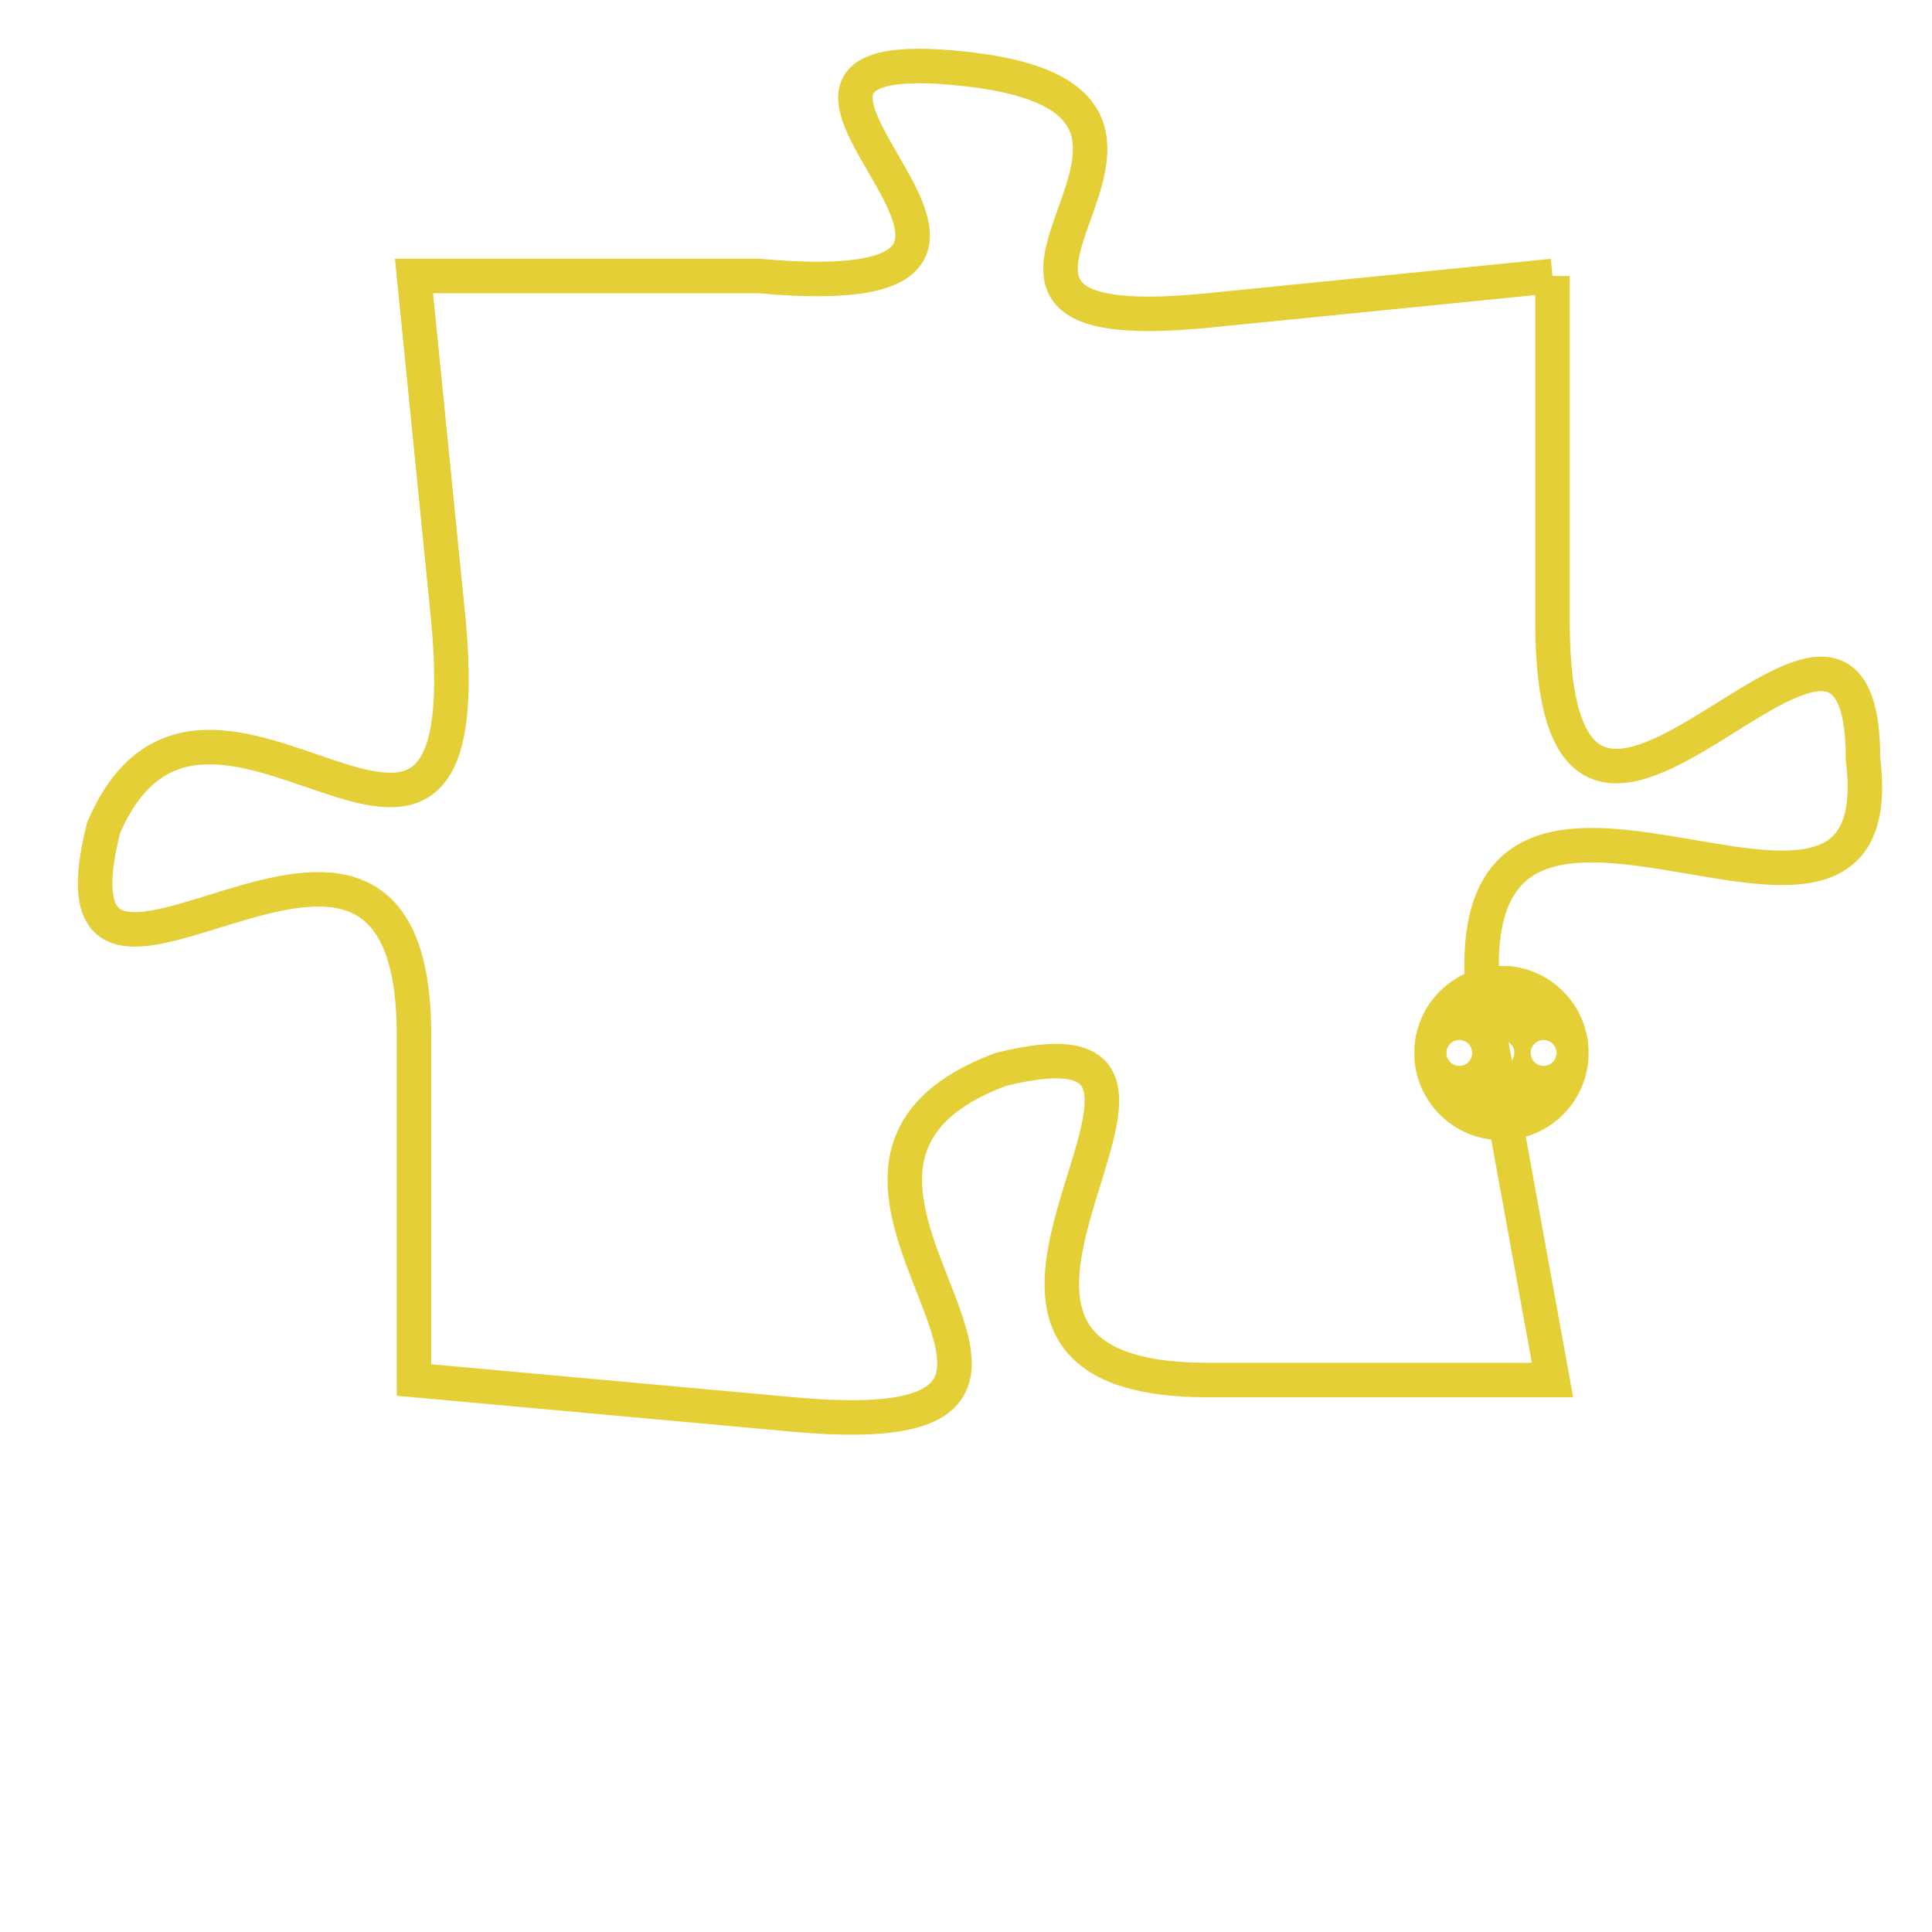 <svg version="1.1" xmlns="http://www.w3.org/2000/svg" xmlns:xlink="http://www.w3.org/1999/xlink" fill="transparent" x="0" y="0" width="350" height="350" preserveAspectRatio="xMinYMin slice"><style type="text/css">.links{fill:transparent;stroke: #E4CF37;}.links:hover{fill:#63D272; opacity:0.4;}</style><defs><g id="allt"><path id="t6737" d="M3564,1632 L3554,1633 C3544,1634 3556,1627 3547,1626 C3538,1625 3552,1633 3541,1632 L3531,1632 3531,1632 L3532,1642 C3533,1653 3525,1641 3522,1648 C3520,1656 3531,1644 3531,1654 L3531,1664 3531,1664 L3542,1665 C3553,1666 3540,1658 3548,1655 C3556,1653 3544,1664 3554,1664 L3564,1664 3564,1664 L3562,1653 C3561,1643 3574,1654 3573,1646 C3573,1638 3564,1653 3564,1642 L3564,1632"/></g><clipPath id="c" clipRule="evenodd" fill="transparent"><use href="#t6737"/></clipPath></defs><svg viewBox="3519 1624 56 43" preserveAspectRatio="xMinYMin meet"><svg width="4380" height="2430"><g><image crossorigin="anonymous" x="0" y="0" href="https://nftpuzzle.license-token.com/assets/completepuzzle.svg" width="100%" height="100%" /><g class="links"><use href="#t6737"/></g></g></svg><svg x="3560" y="1652" height="9%" width="9%" viewBox="0 0 330 330"><g><a xlink:href="https://nftpuzzle.license-token.com/" class="links"><title>See the most innovative NFT based token software licensing project</title><path fill="#E4CF37" id="more" d="M165,0C74.019,0,0,74.019,0,165s74.019,165,165,165s165-74.019,165-165S255.981,0,165,0z M85,190 c-13.785,0-25-11.215-25-25s11.215-25,25-25s25,11.215,25,25S98.785,190,85,190z M165,190c-13.785,0-25-11.215-25-25 s11.215-25,25-25s25,11.215,25,25S178.785,190,165,190z M245,190c-13.785,0-25-11.215-25-25s11.215-25,25-25 c13.785,0,25,11.215,25,25S258.785,190,245,190z"></path></a></g></svg></svg></svg>